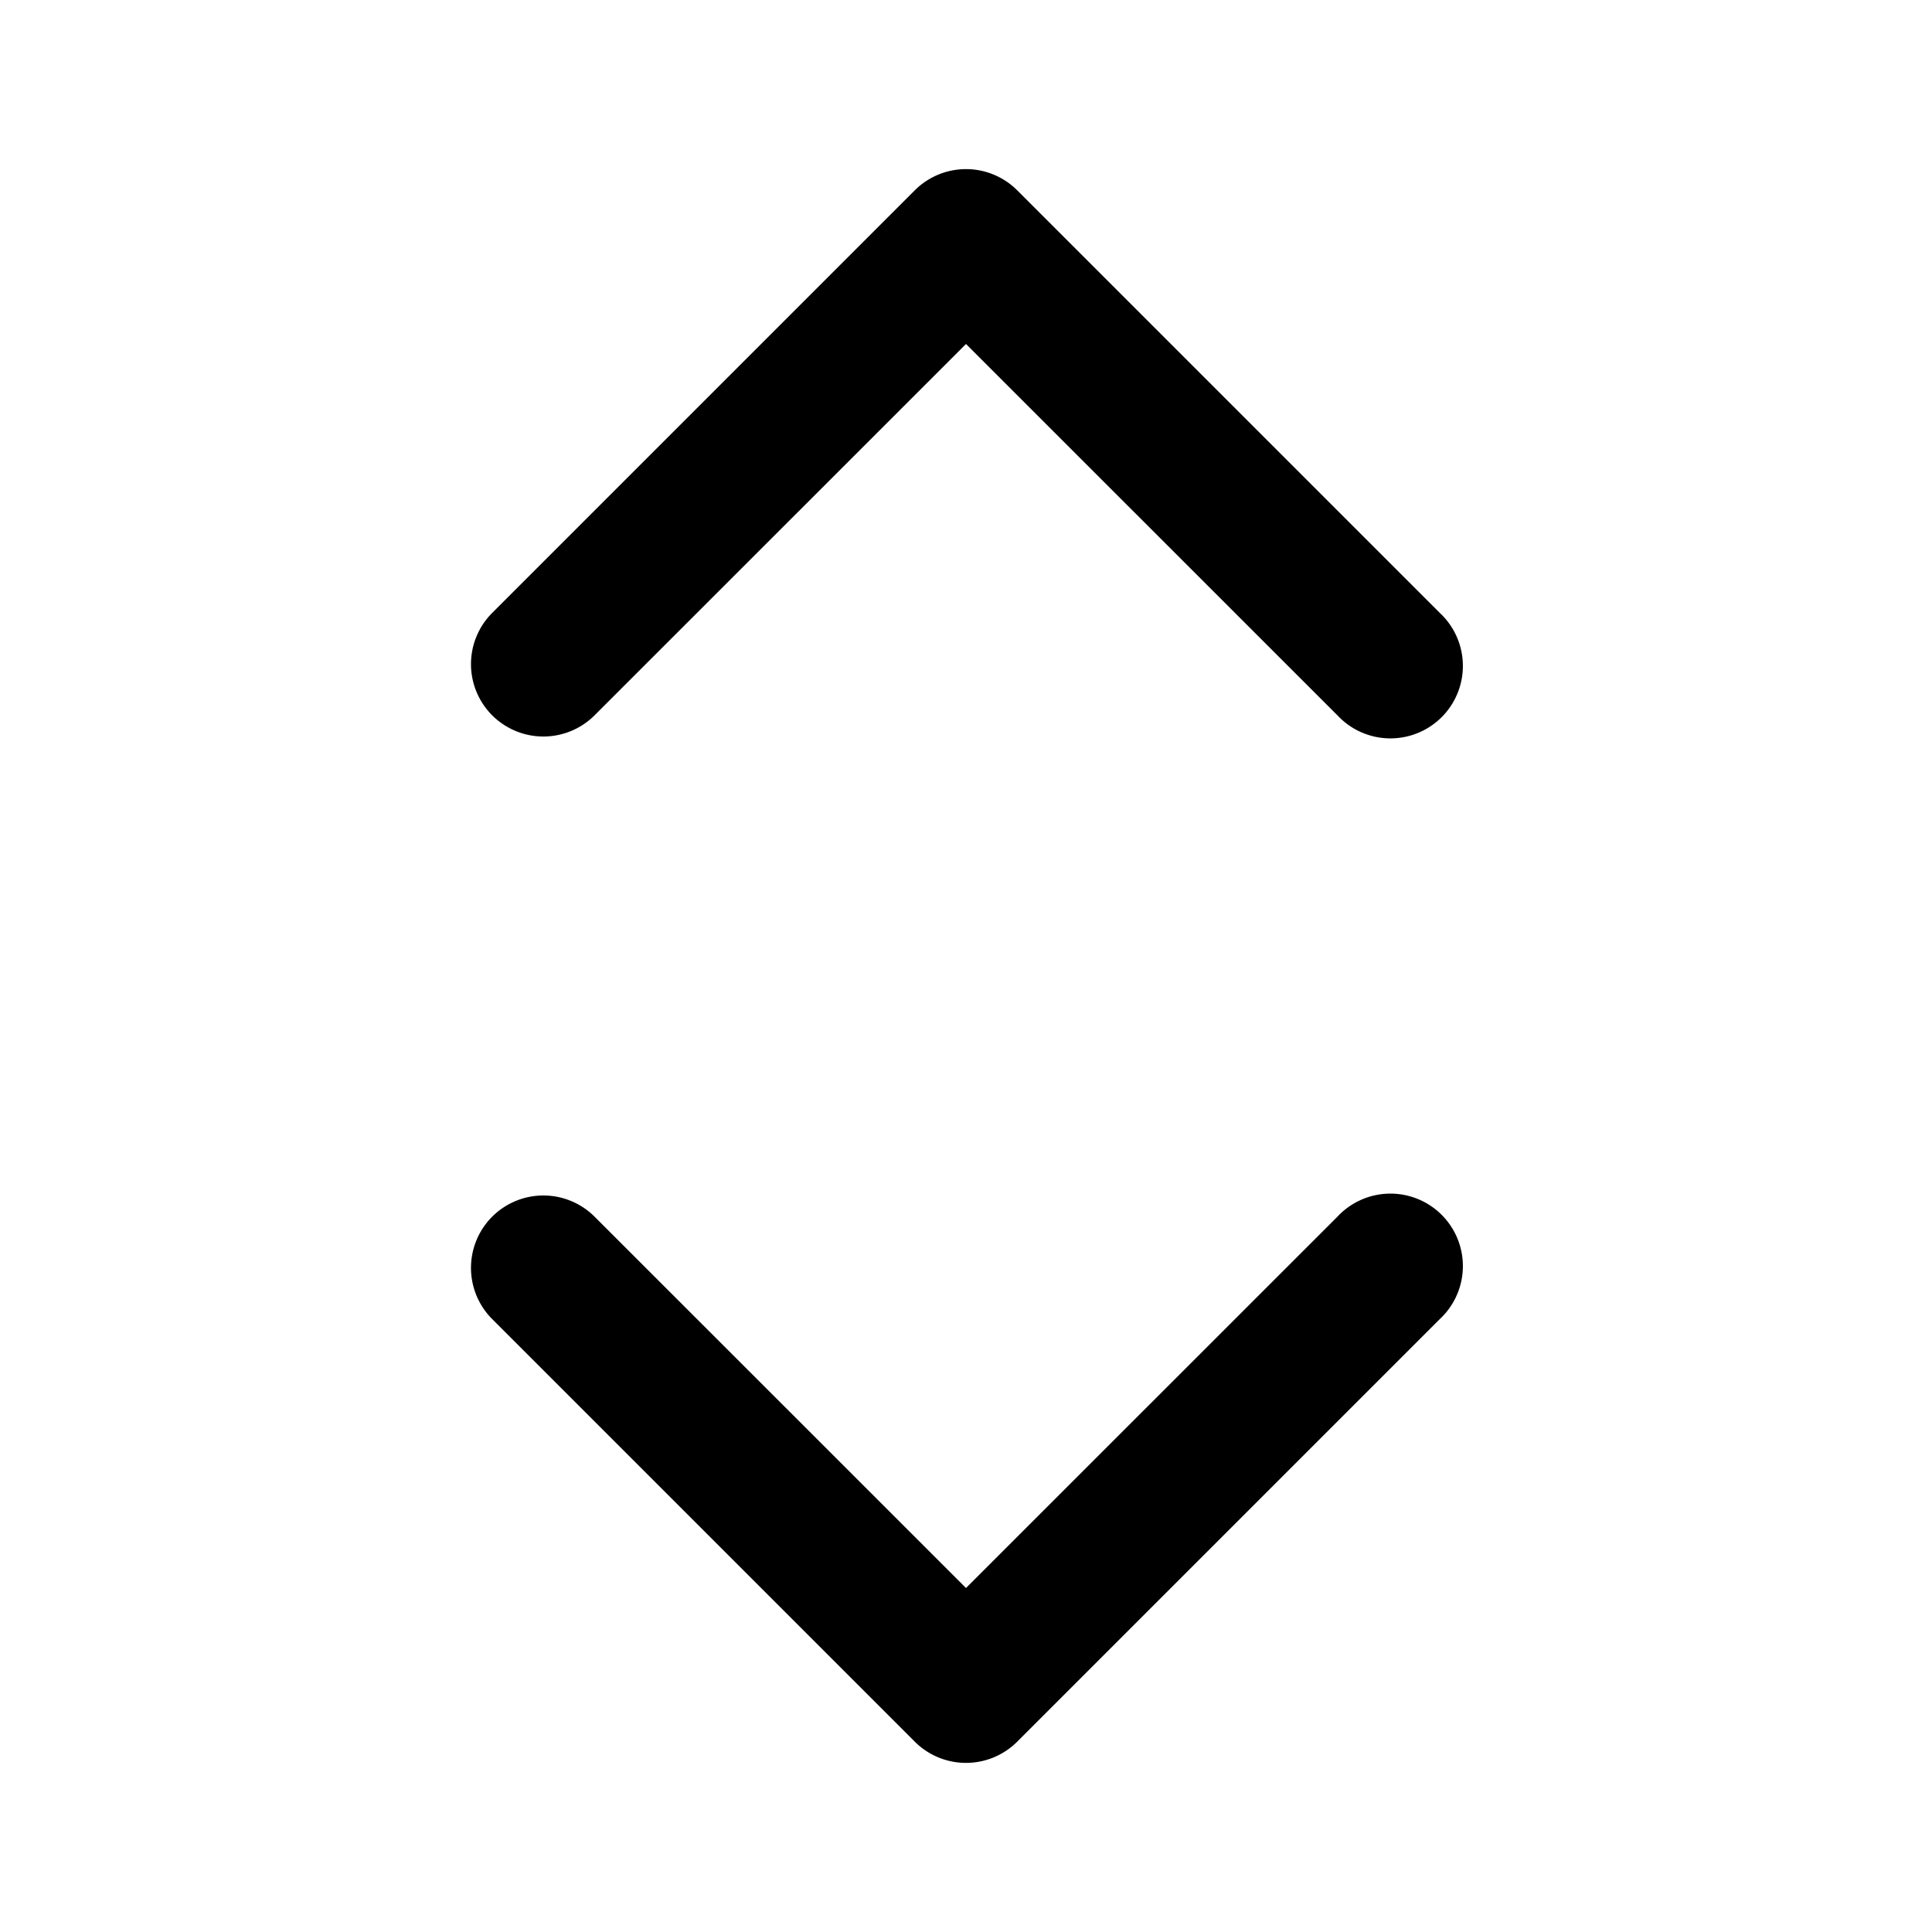 <svg xmlns="http://www.w3.org/2000/svg" width="20" height="20" fill="currentColor" viewBox="0 0 20 20">
  <path fill-rule="evenodd" d="M5.095 7.405a.75.75 0 0 0 1.06 0L10 3.561l3.845 3.844a.75.75 0 1 0 1.06-1.06L10.53 1.97a.75.75 0 0 0-1.06 0L5.095 6.345a.75.75 0 0 0 0 1.06Zm0 5.19a.75.75 0 0 1 1.06 0L10 16.439l3.845-3.844a.75.75 0 1 1 1.06 1.06L10.53 18.03a.75.75 0 0 1-1.06 0l-4.375-4.375a.75.75 0 0 1 0-1.06Z" clip-rule="evenodd"/>
</svg>
